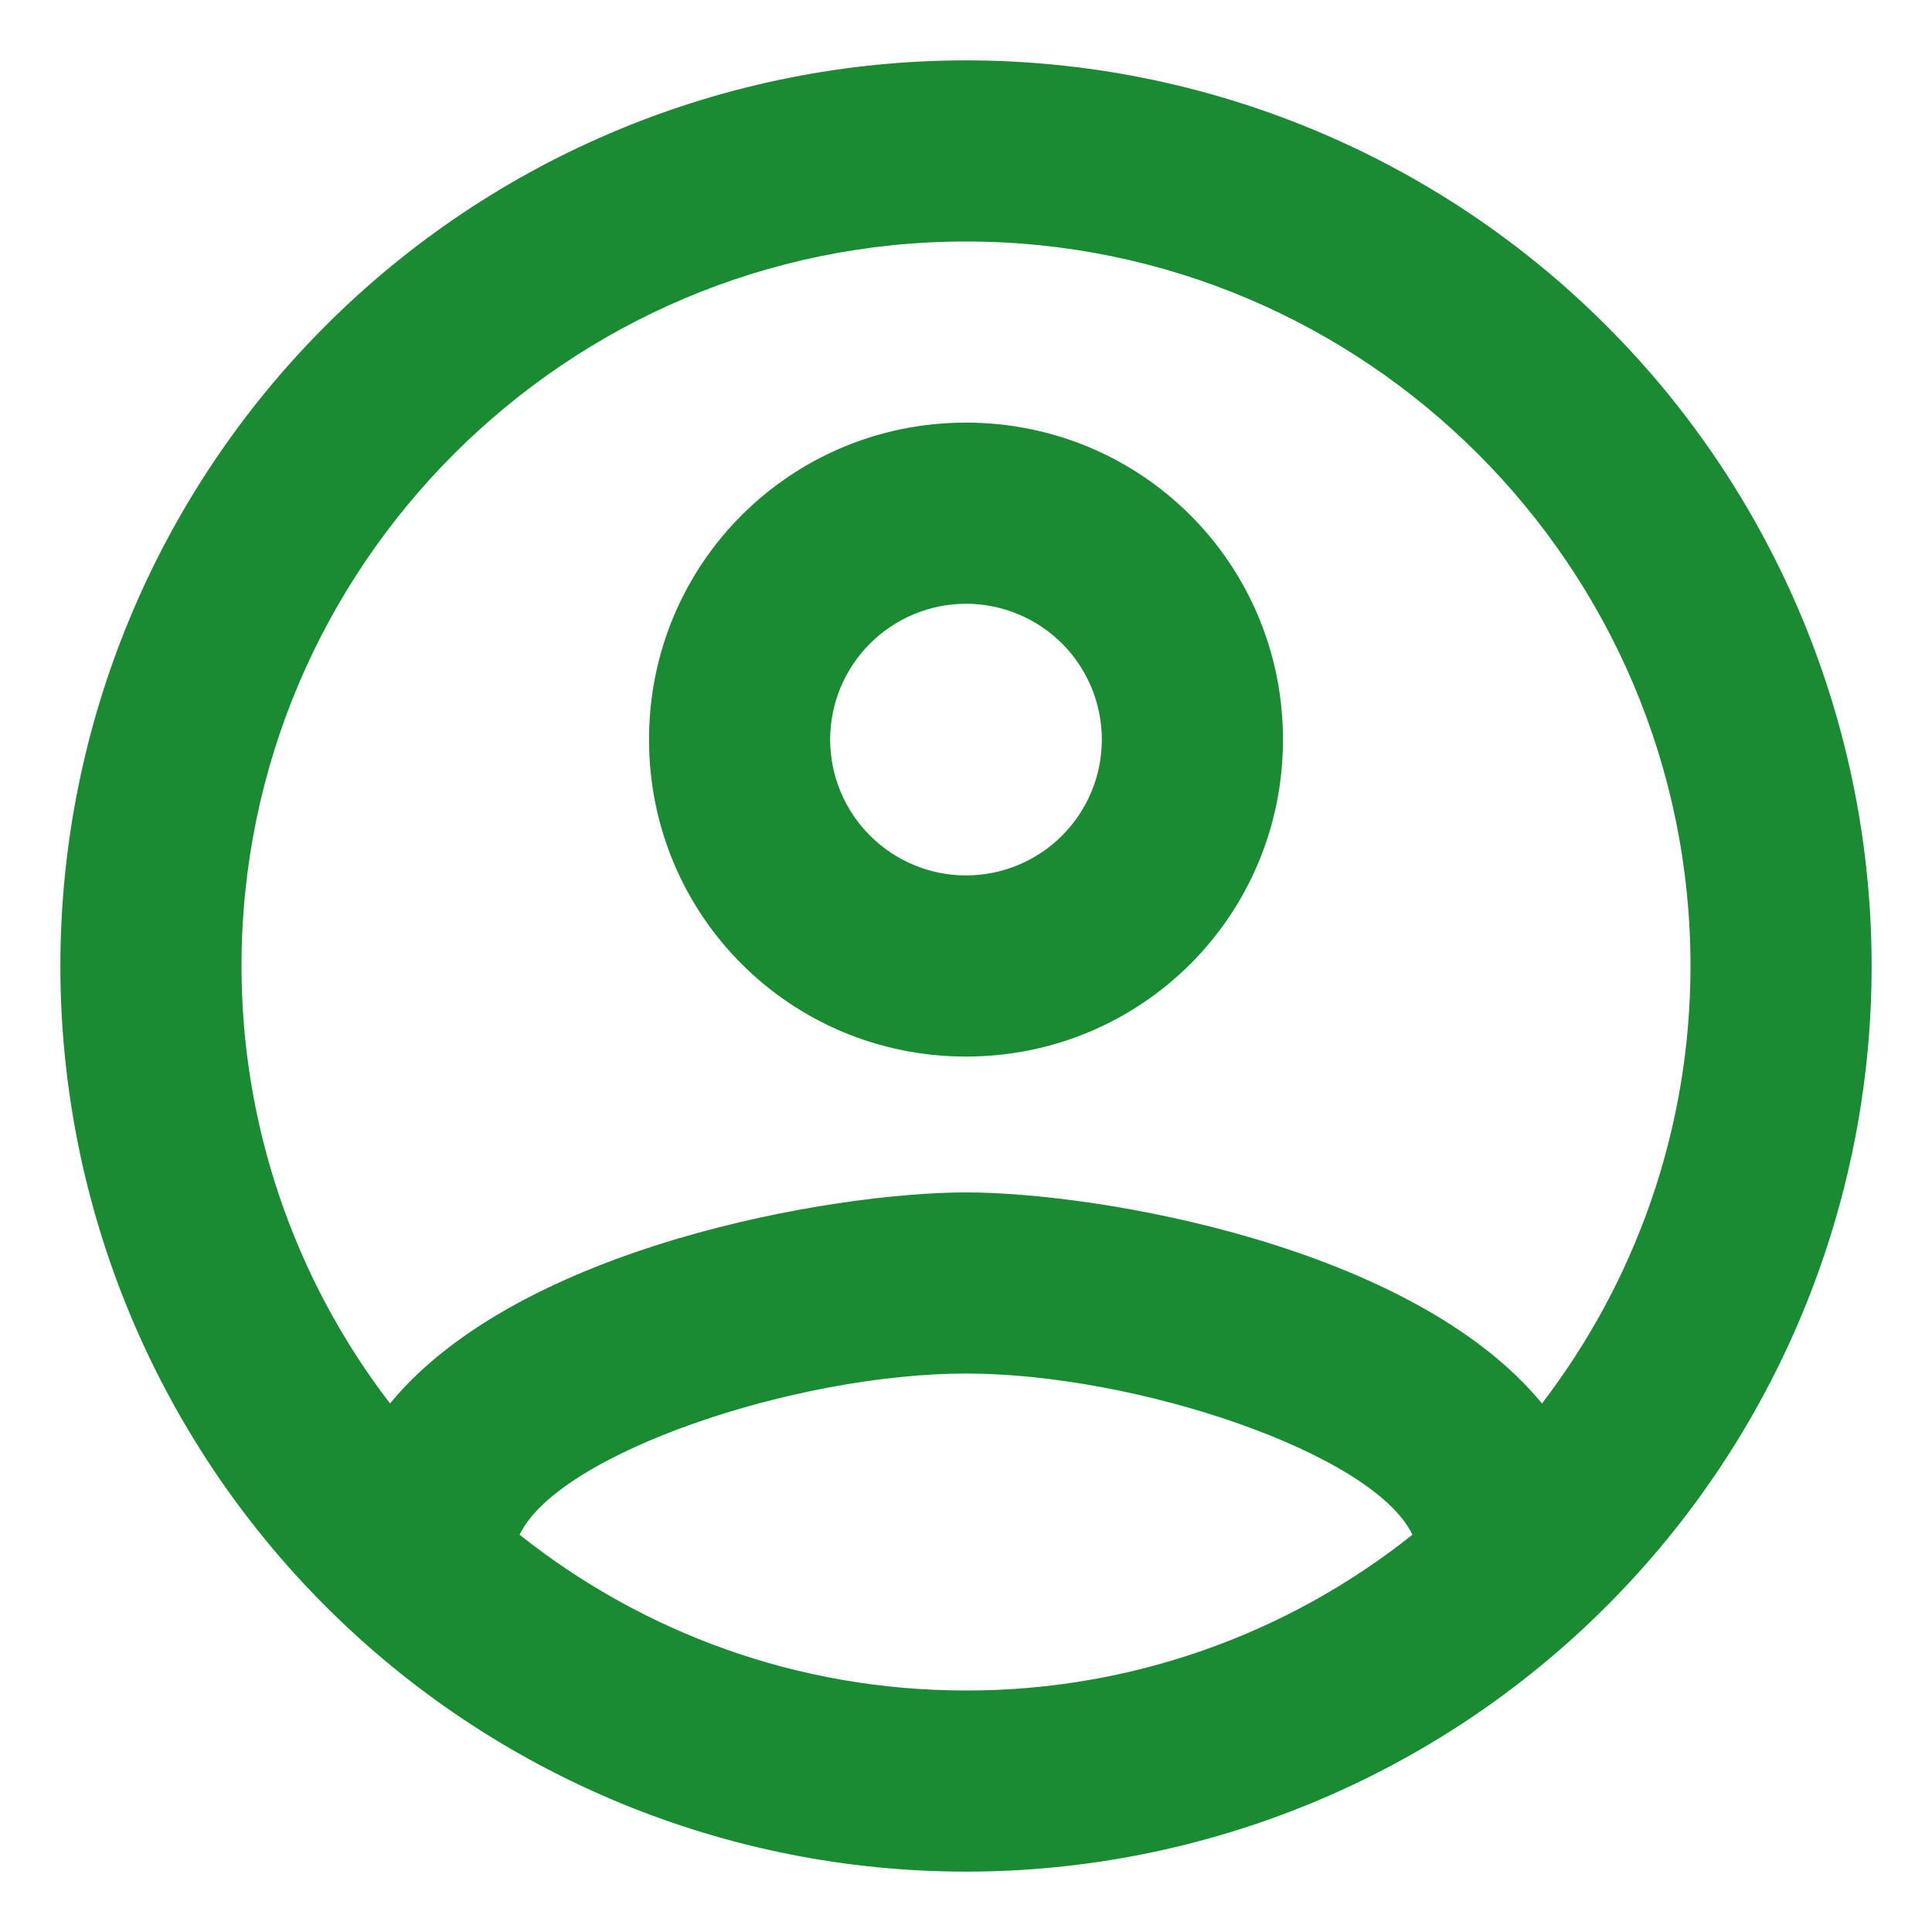 <svg width="16" height="16" viewBox="0 0 16 16" fill="none" xmlns="http://www.w3.org/2000/svg">
<path d="M8 0.5C7.015 0.5 6.04 0.694 5.13 1.071C4.22 1.448 3.393 2 2.697 2.697C1.29 4.103 0.5 6.011 0.5 8C0.5 9.989 1.29 11.897 2.697 13.303C3.393 14 4.22 14.552 5.13 14.929C6.04 15.306 7.015 15.5 8 15.5C9.989 15.5 11.897 14.71 13.303 13.303C14.71 11.897 15.5 9.989 15.5 8C15.5 7.015 15.306 6.04 14.929 5.13C14.552 4.22 14 3.393 13.303 2.697C12.607 2 11.78 1.448 10.87 1.071C9.96 0.694 8.985 0.5 8 0.5ZM4.303 12.71C4.625 12.035 6.59 11.375 8 11.375C9.41 11.375 11.375 12.035 11.697 12.71C10.647 13.547 9.343 14.002 8 14C6.605 14 5.322 13.52 4.303 12.71ZM12.77 11.623C11.697 10.318 9.095 9.875 8 9.875C6.905 9.875 4.303 10.318 3.23 11.623C2.432 10.584 2 9.31 2 8C2 4.692 4.692 2 8 2C11.307 2 14 4.692 14 8C14 9.365 13.535 10.625 12.77 11.623ZM8 3.5C6.545 3.5 5.375 4.67 5.375 6.125C5.375 7.58 6.545 8.75 8 8.75C9.455 8.75 10.625 7.58 10.625 6.125C10.625 4.67 9.455 3.5 8 3.5ZM8 7.25C7.702 7.25 7.415 7.131 7.205 6.92C6.994 6.71 6.875 6.423 6.875 6.125C6.875 5.827 6.994 5.54 7.205 5.33C7.415 5.119 7.702 5 8 5C8.298 5 8.585 5.119 8.796 5.33C9.006 5.54 9.125 5.827 9.125 6.125C9.125 6.423 9.006 6.71 8.796 6.92C8.585 7.131 8.298 7.25 8 7.25Z" fill="#1A8B32"/>
</svg>
